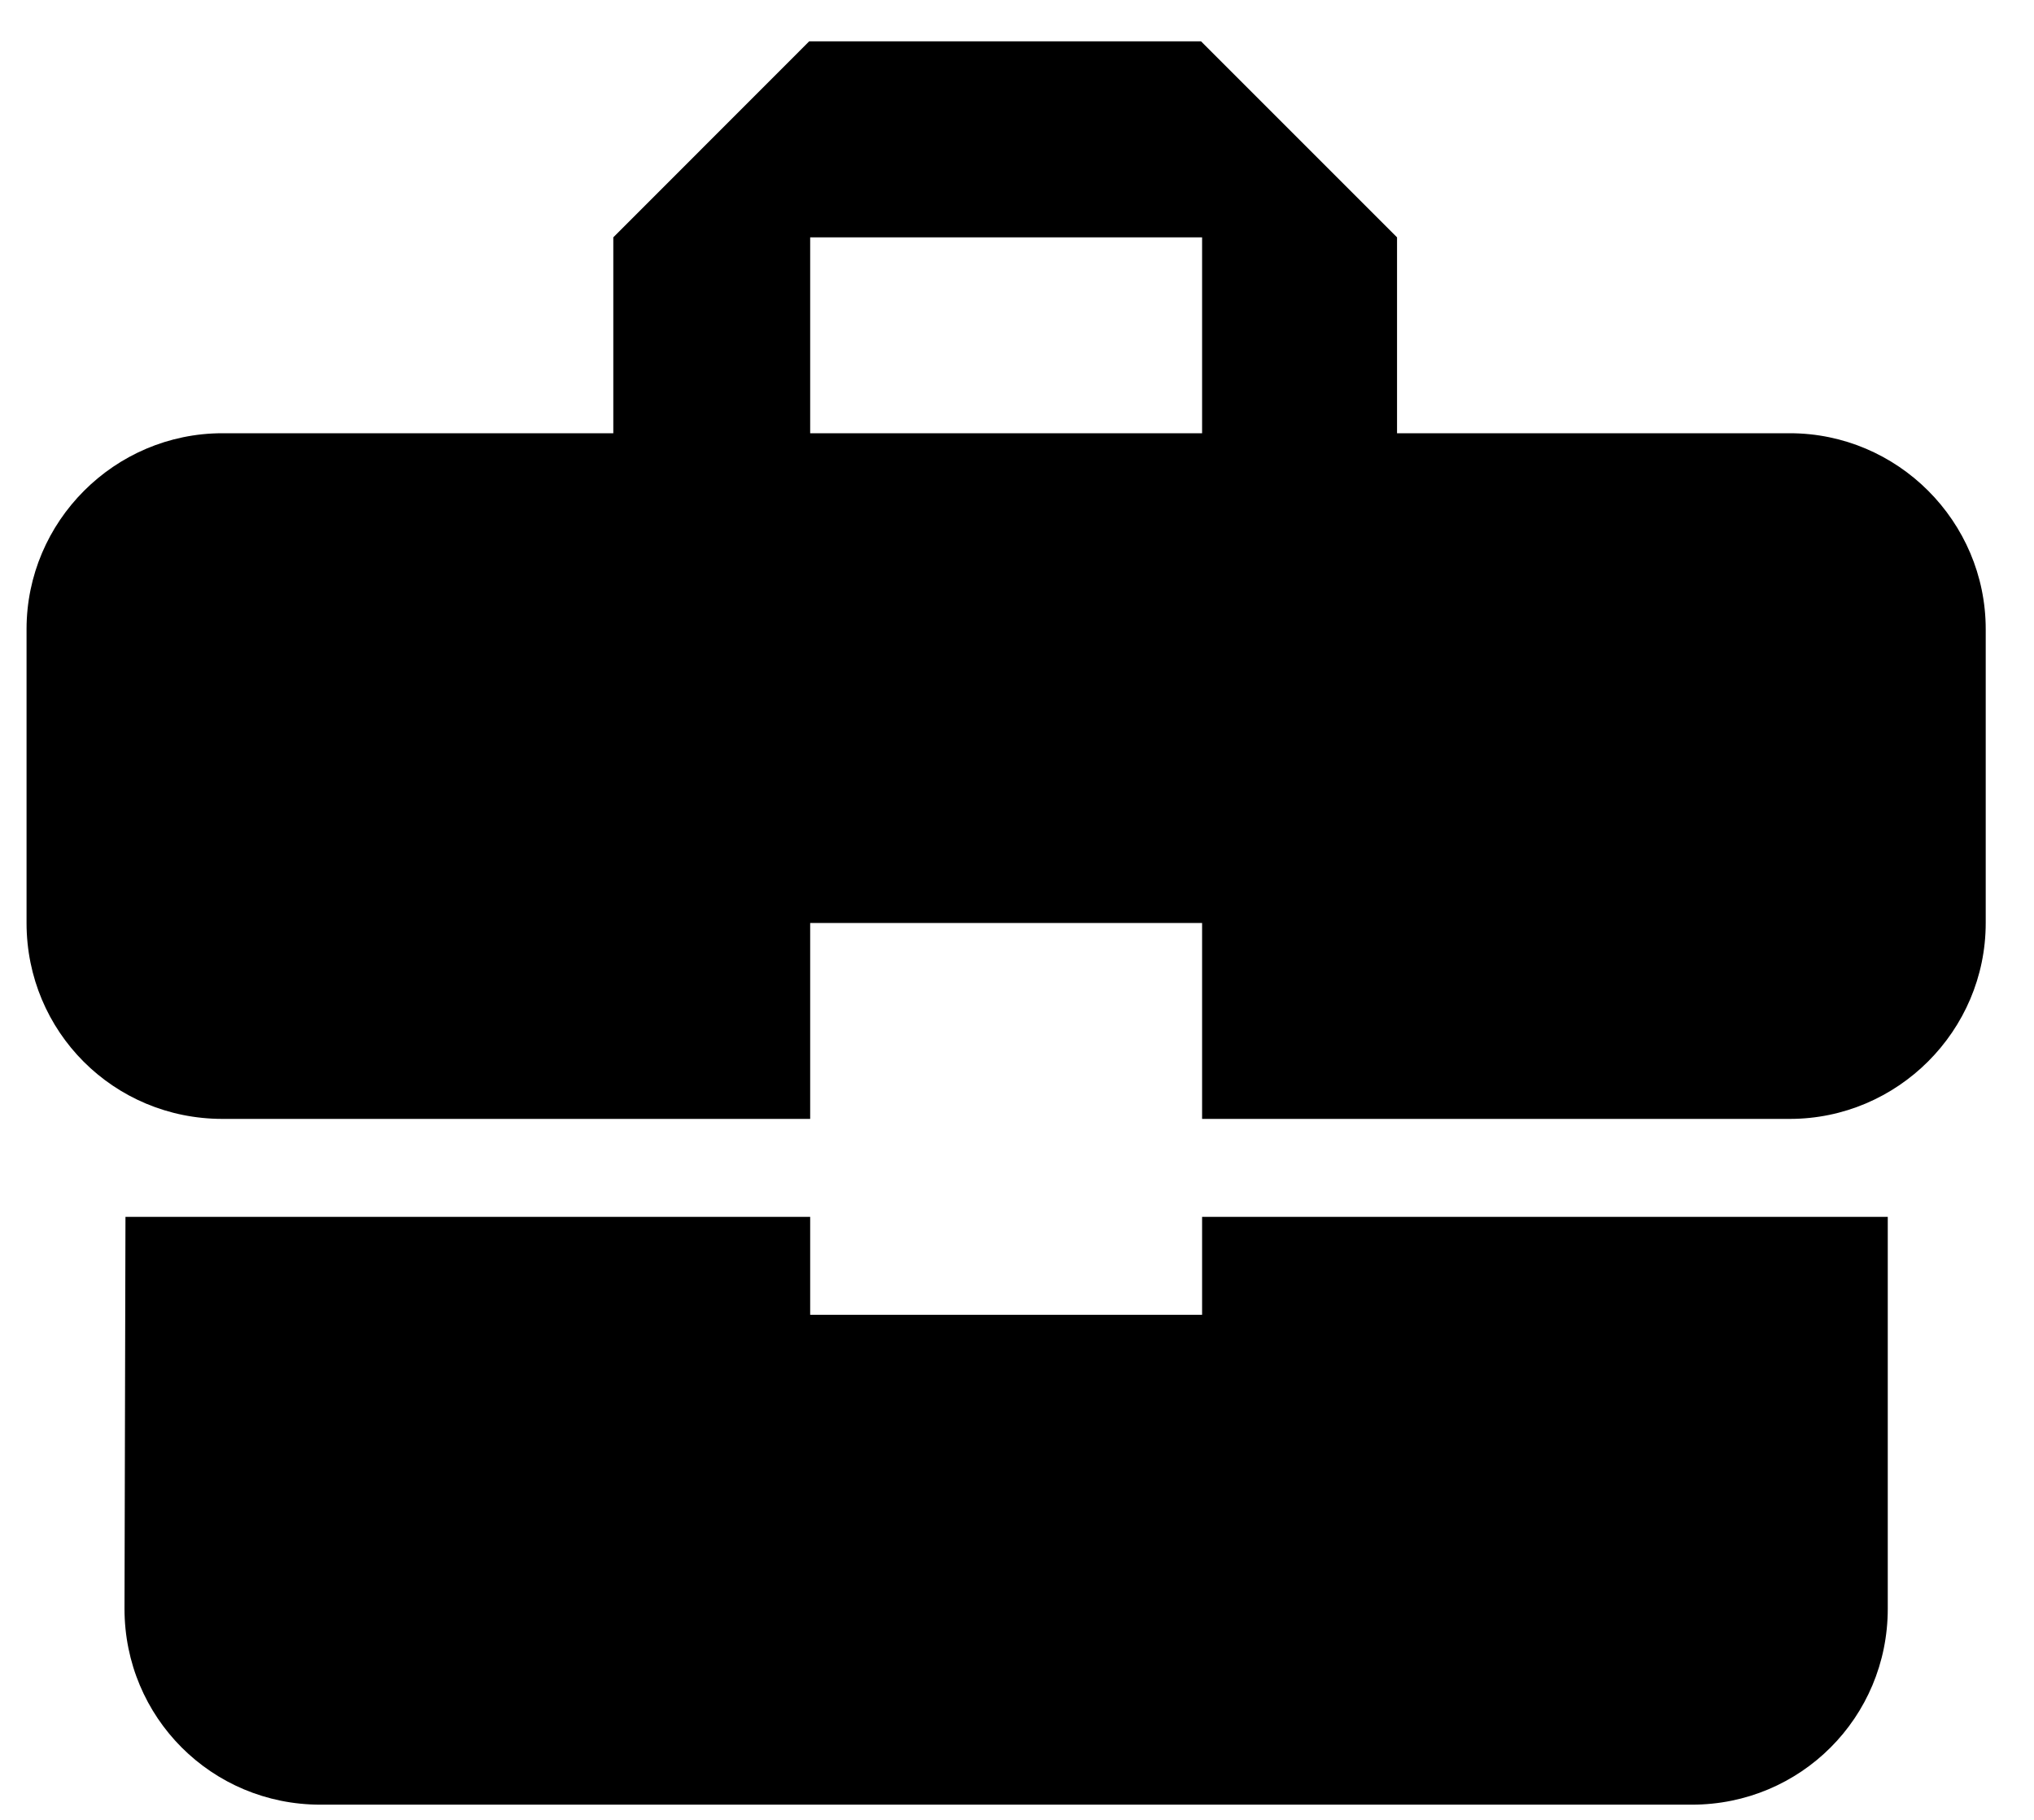 <svg width="19" height="17" viewBox="0 0 19 17" fill="none" xmlns="http://www.w3.org/2000/svg">
<path d="M7.568 12.282V11.367H1.172L1.163 15.028C1.163 16.043 1.977 16.858 2.993 16.858H15.804C16.82 16.858 17.634 16.043 17.634 15.028V11.367H11.229V12.282H7.568ZM16.719 4.047H13.05V2.217L11.219 0.386H7.559L5.729 2.217V4.047H2.078C1.071 4.047 0.248 4.87 0.248 5.877V8.622C0.248 9.638 1.062 10.452 2.078 10.452H7.568V8.622H11.229V10.452H16.719C17.726 10.452 18.549 9.629 18.549 8.622V5.877C18.549 4.87 17.726 4.047 16.719 4.047ZM11.229 4.047H7.568V2.217H11.229V4.047Z" fill="black"/>
</svg>
